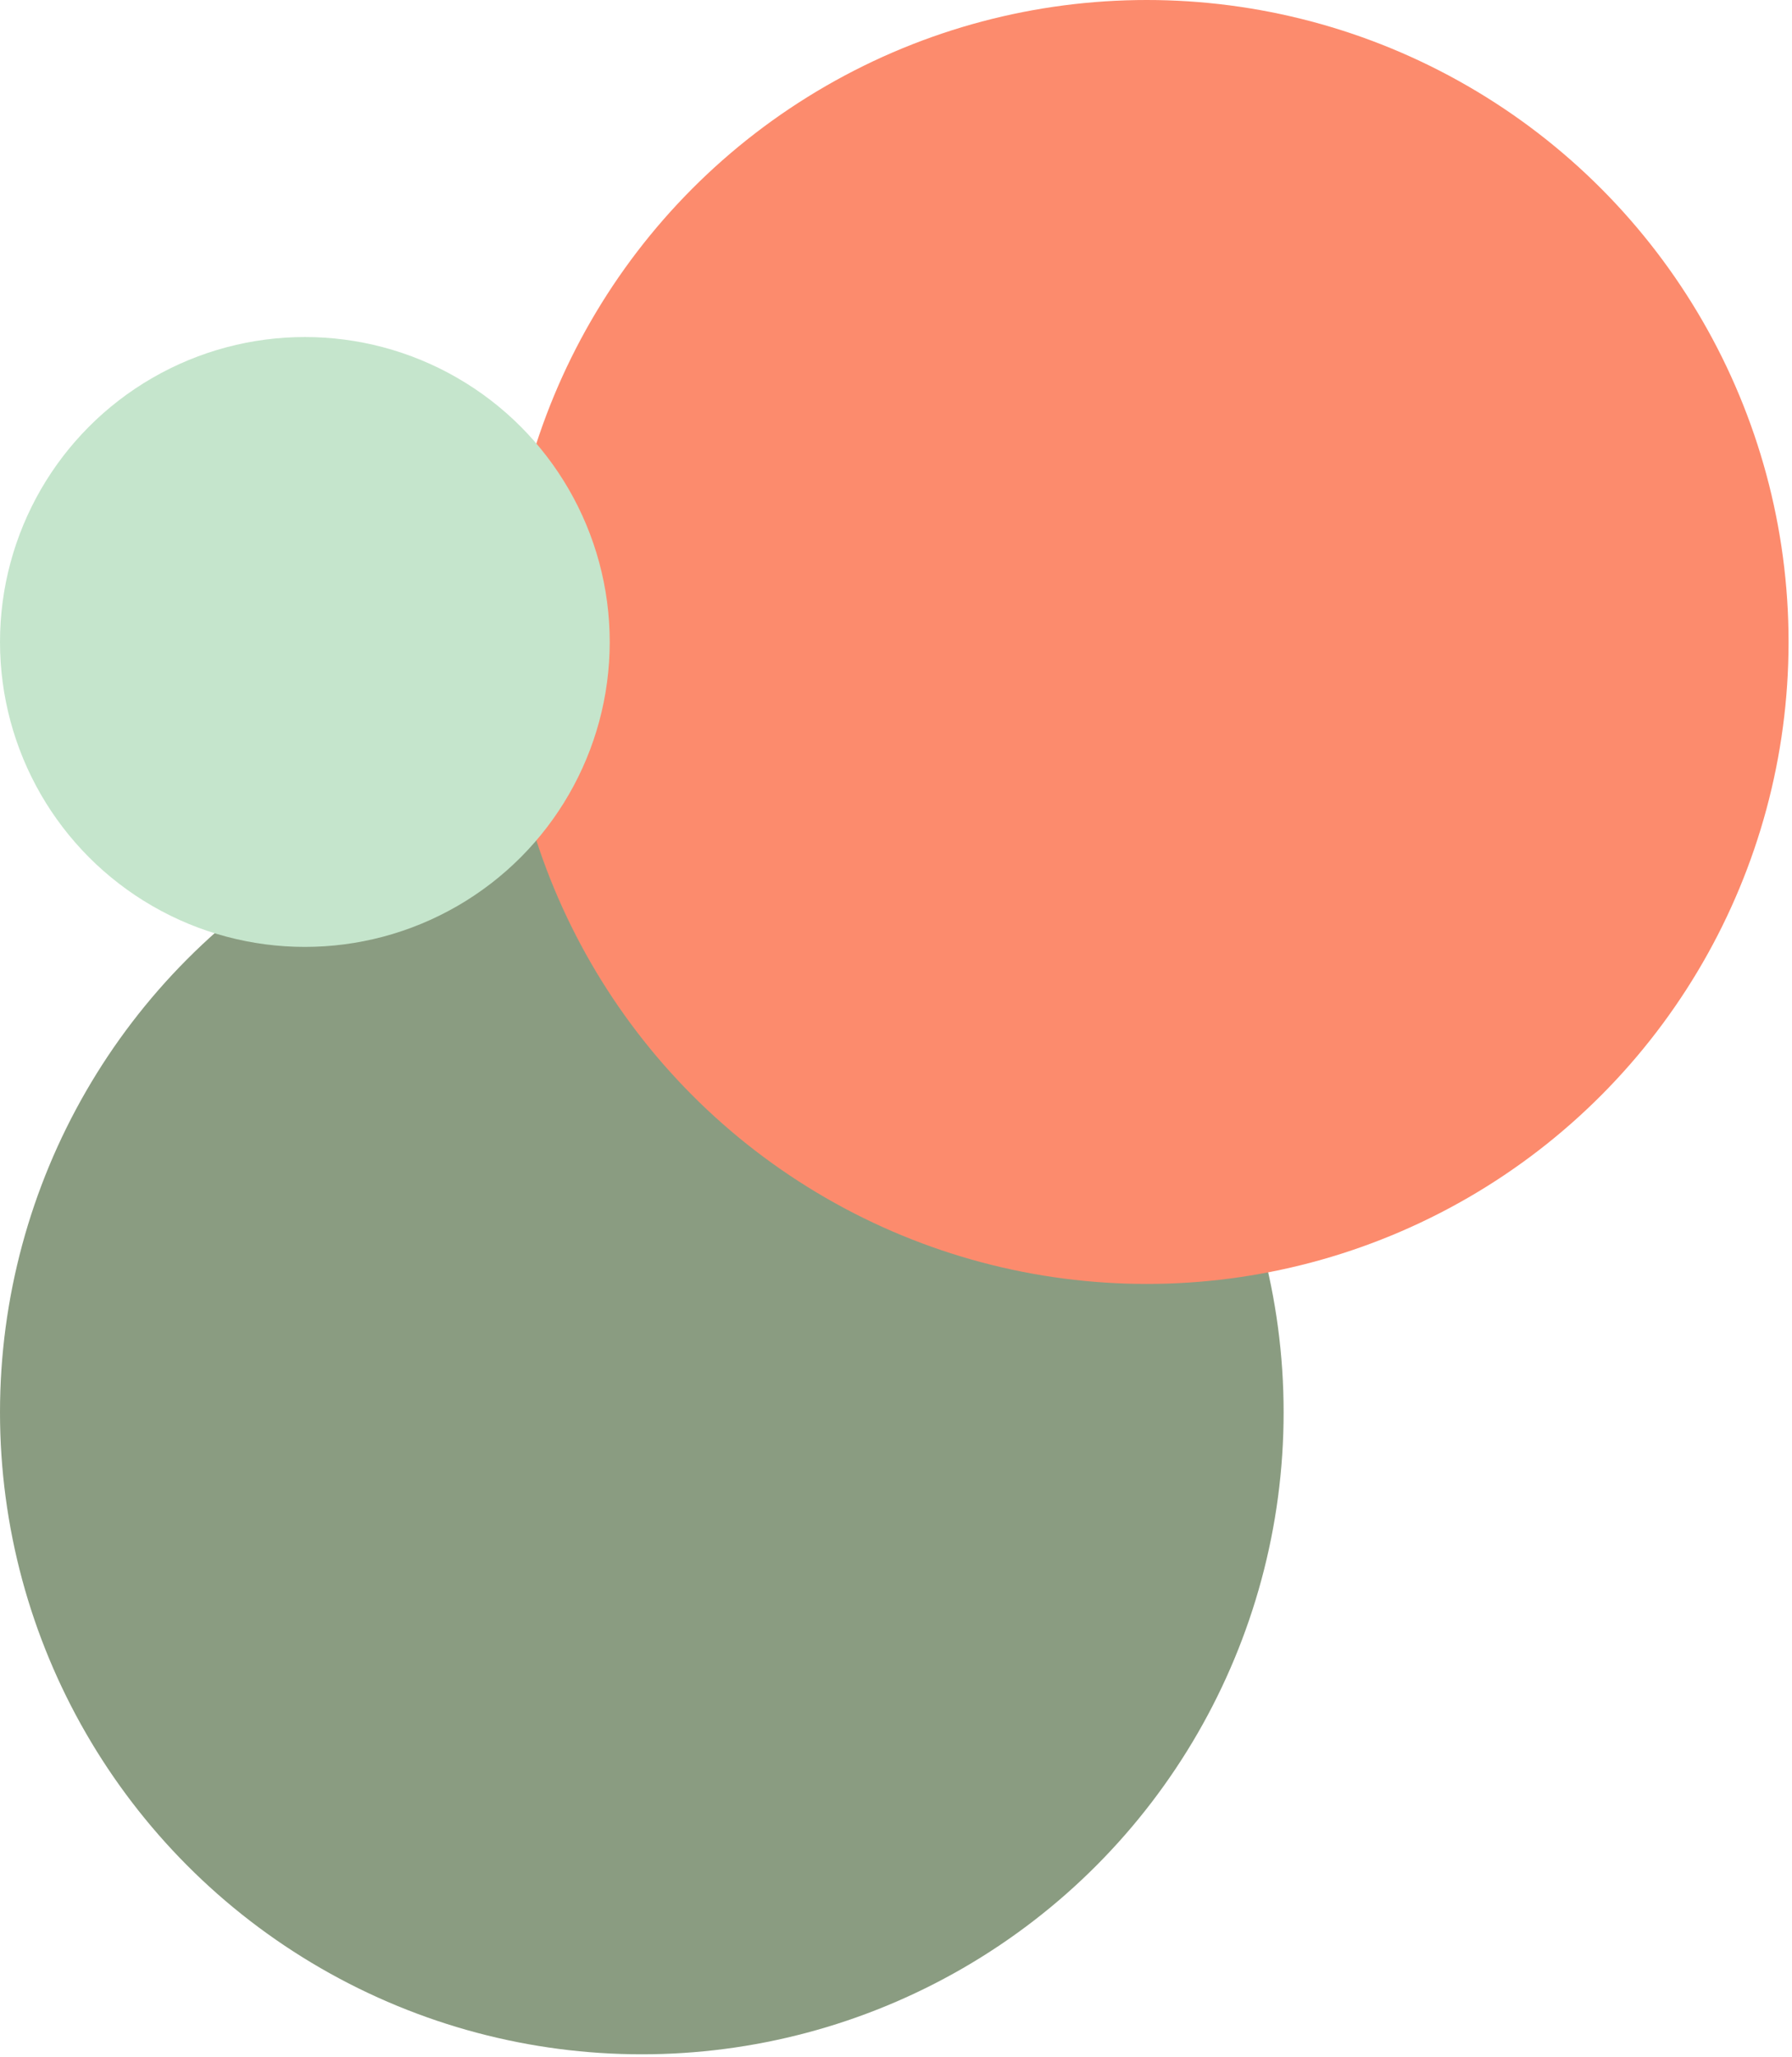 <svg width="305" height="350" viewBox="0 0 305 350" fill="none" xmlns="http://www.w3.org/2000/svg">
<g opacity="0.85">
<circle cx="109.237" cy="240.322" r="109.237" fill="#768B6B"/>
<circle cx="195.178" cy="109.237" r="109.237" fill="#FC7753" style="mix-blend-mode:multiply"/>
<circle cx="51.888" cy="109.237" r="51.888" fill="#BBE1C3"/>
</g>
</svg>
